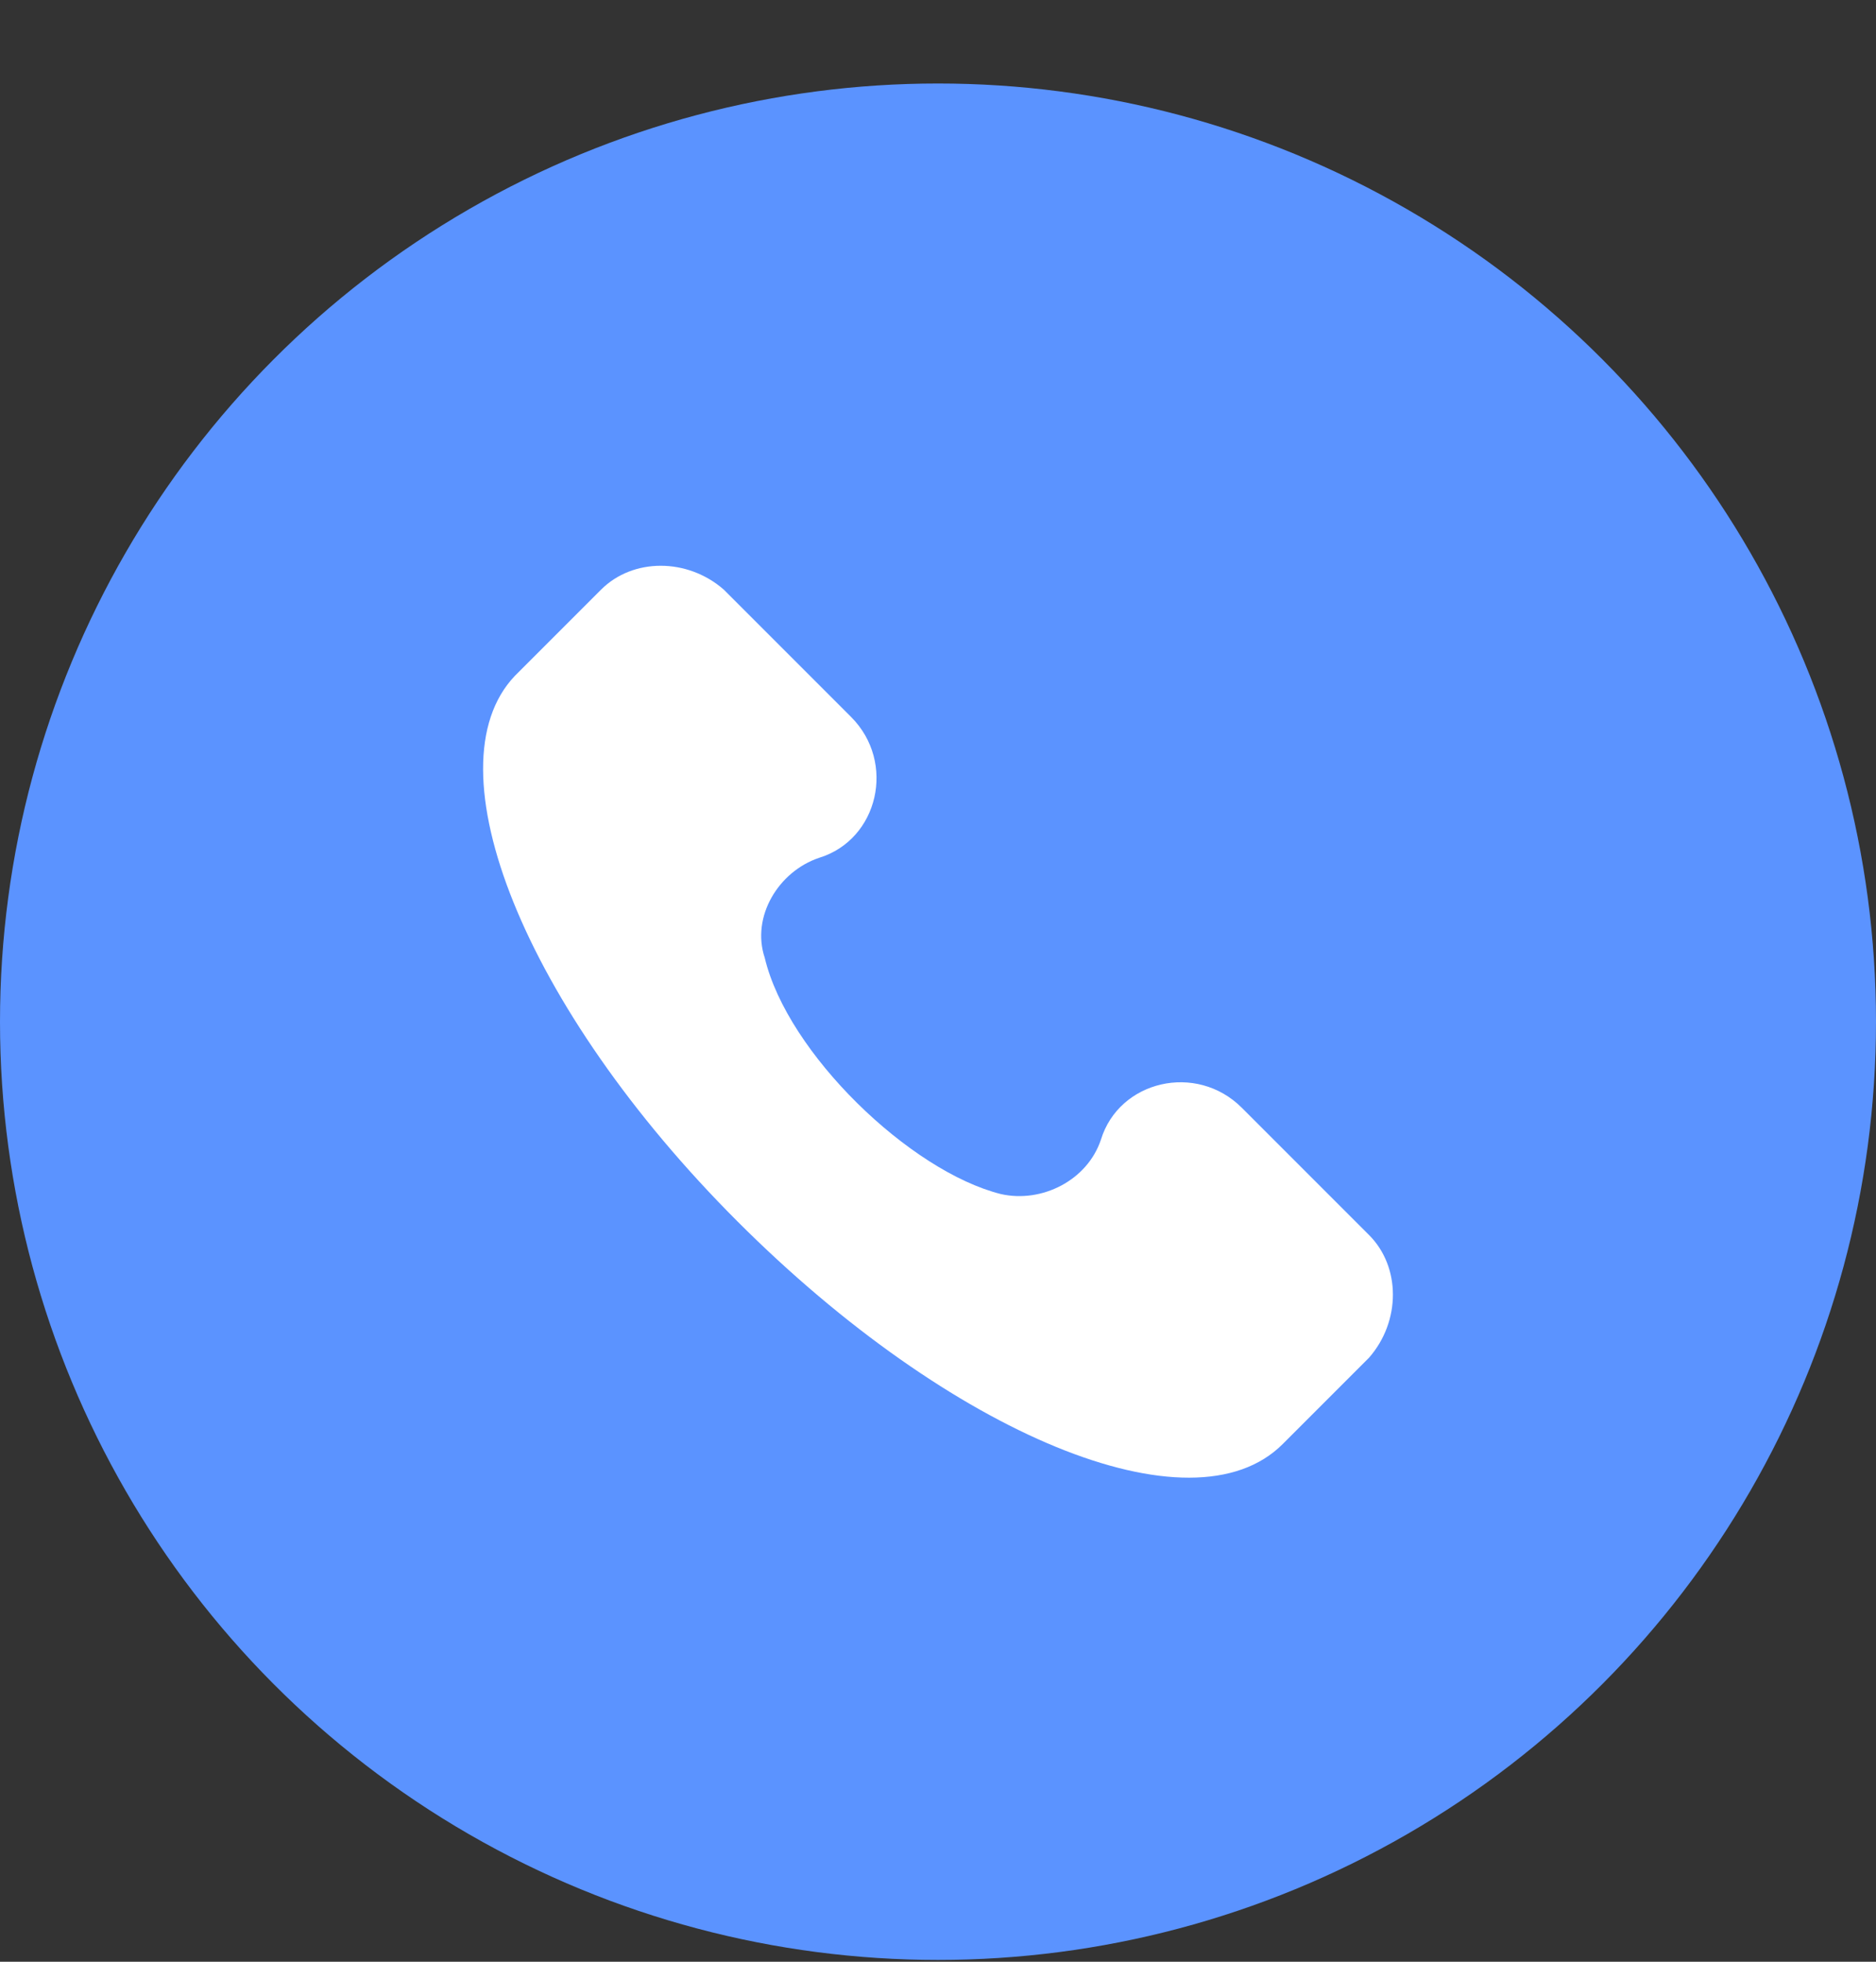 <svg width="22" height="23" viewBox="0 0 22 23" fill="none" xmlns="http://www.w3.org/2000/svg">
<rect x="0" y="0" width="22" height="23" fill="#333333" stroke="none"/>
<circle cx="11" cy="11.979" r="11" fill="#5B93FF"/>
<path d="M16.055 14.48L14.563 12.988C14.03 12.455 13.124 12.668 12.911 13.361C12.751 13.84 12.218 14.107 11.739 14C10.673 13.734 9.234 12.348 8.968 11.229C8.808 10.749 9.128 10.217 9.607 10.057C10.3 9.844 10.513 8.938 9.98 8.405L8.488 6.913C8.062 6.54 7.422 6.54 7.049 6.913L6.037 7.925C5.024 8.991 6.143 11.815 8.648 14.32C11.152 16.824 13.977 17.997 15.042 16.931L16.055 15.918C16.428 15.492 16.428 14.853 16.055 14.48Z" fill="white"/>
</svg>
